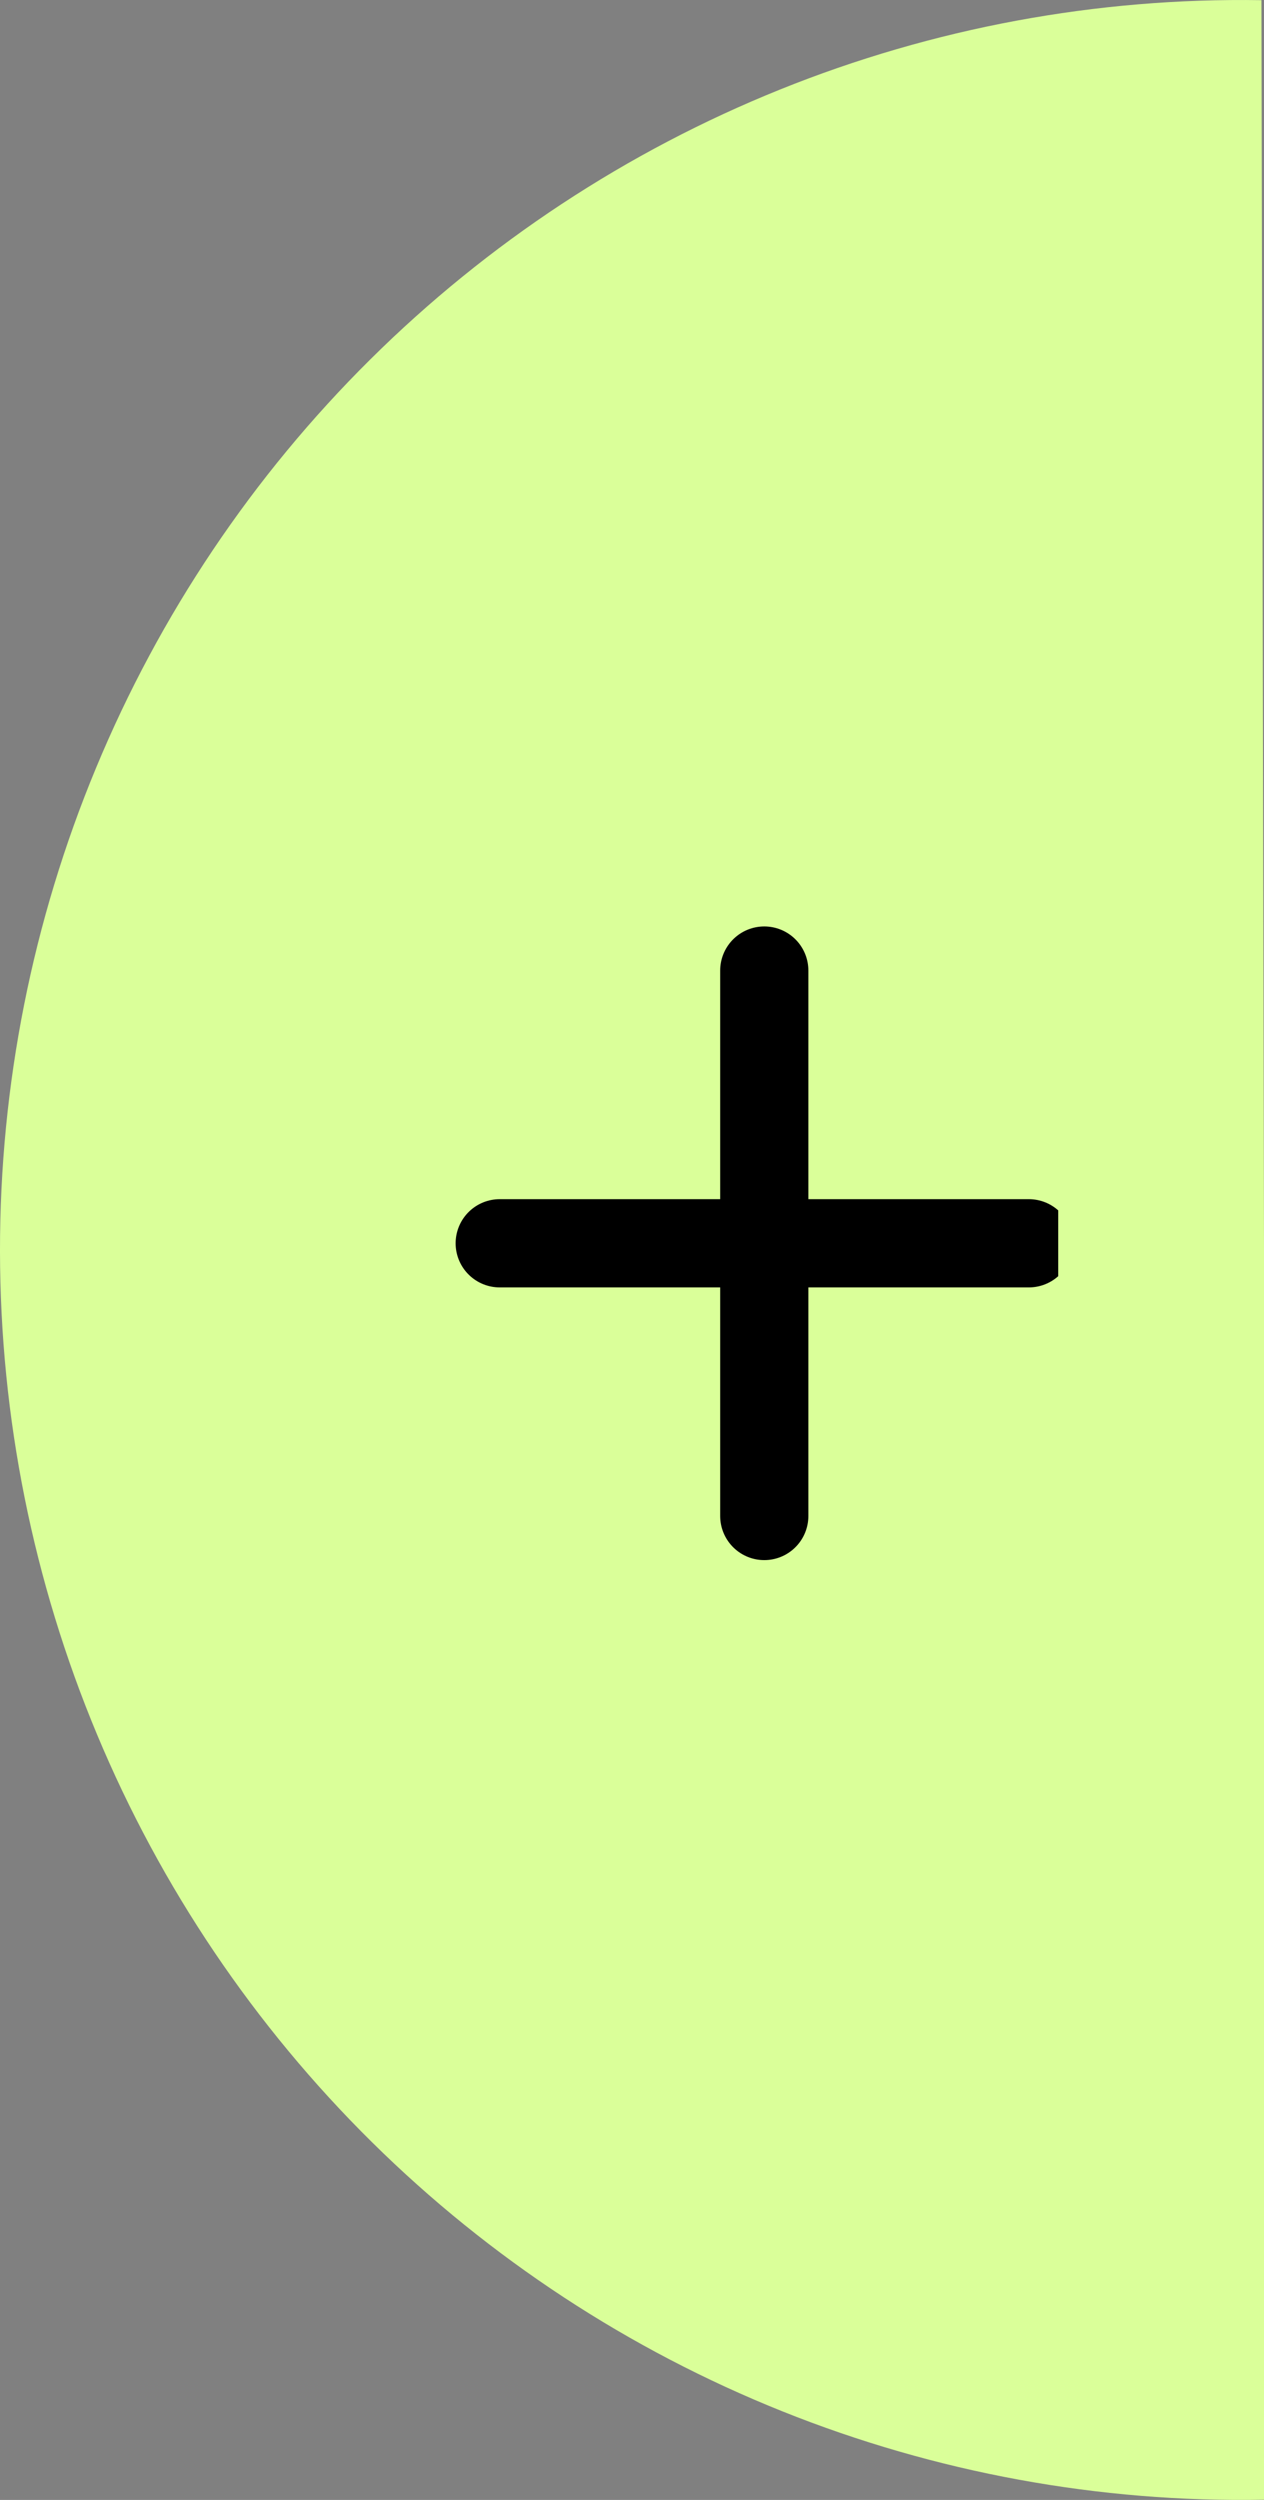 <svg width="43" height="85" viewBox="0 0 43 85" fill="none" xmlns="http://www.w3.org/2000/svg">
<rect x="0" y="0" width="43" height="85" fill="#808080" stroke="none"/>
<path d="M42.913 0.006C37.307 -0.086 31.739 0.948 26.534 3.045C21.329 5.142 16.59 8.262 12.596 12.222C8.601 16.181 5.43 20.902 3.268 26.108C1.105 31.314 -0.006 36.901 2.03791e-05 42.544C0.006 48.186 1.128 53.771 3.301 58.973C5.474 64.174 8.655 68.888 12.658 72.84C16.66 76.791 21.405 79.901 26.614 81.987C31.824 84.074 37.394 85.096 43 84.993L43 42.544L42.913 0.006Z" fill="url(#paint0_linear_1037_1036)"/>
<g clip-path="url(#clip0_1037_1036)">
<path d="M17 42.273H26M26 42.273H35M26 42.273V51.545M26 42.273V33" stroke="black" stroke-width="3" stroke-linecap="round" stroke-linejoin="round"/>
</g>
<defs>
<linearGradient id="paint0_linear_1037_1036" x1="21.5" y1="-9.39795e-07" x2="21.5" y2="85" gradientUnits="userSpaceOnUse">
<stop stop-color="#DAFF99"/>
</linearGradient>
<clipPath id="clip0_1037_1036">
<rect width="33" height="34" fill="white" transform="translate(3 25)"/>
</clipPath>
</defs>
</svg>
